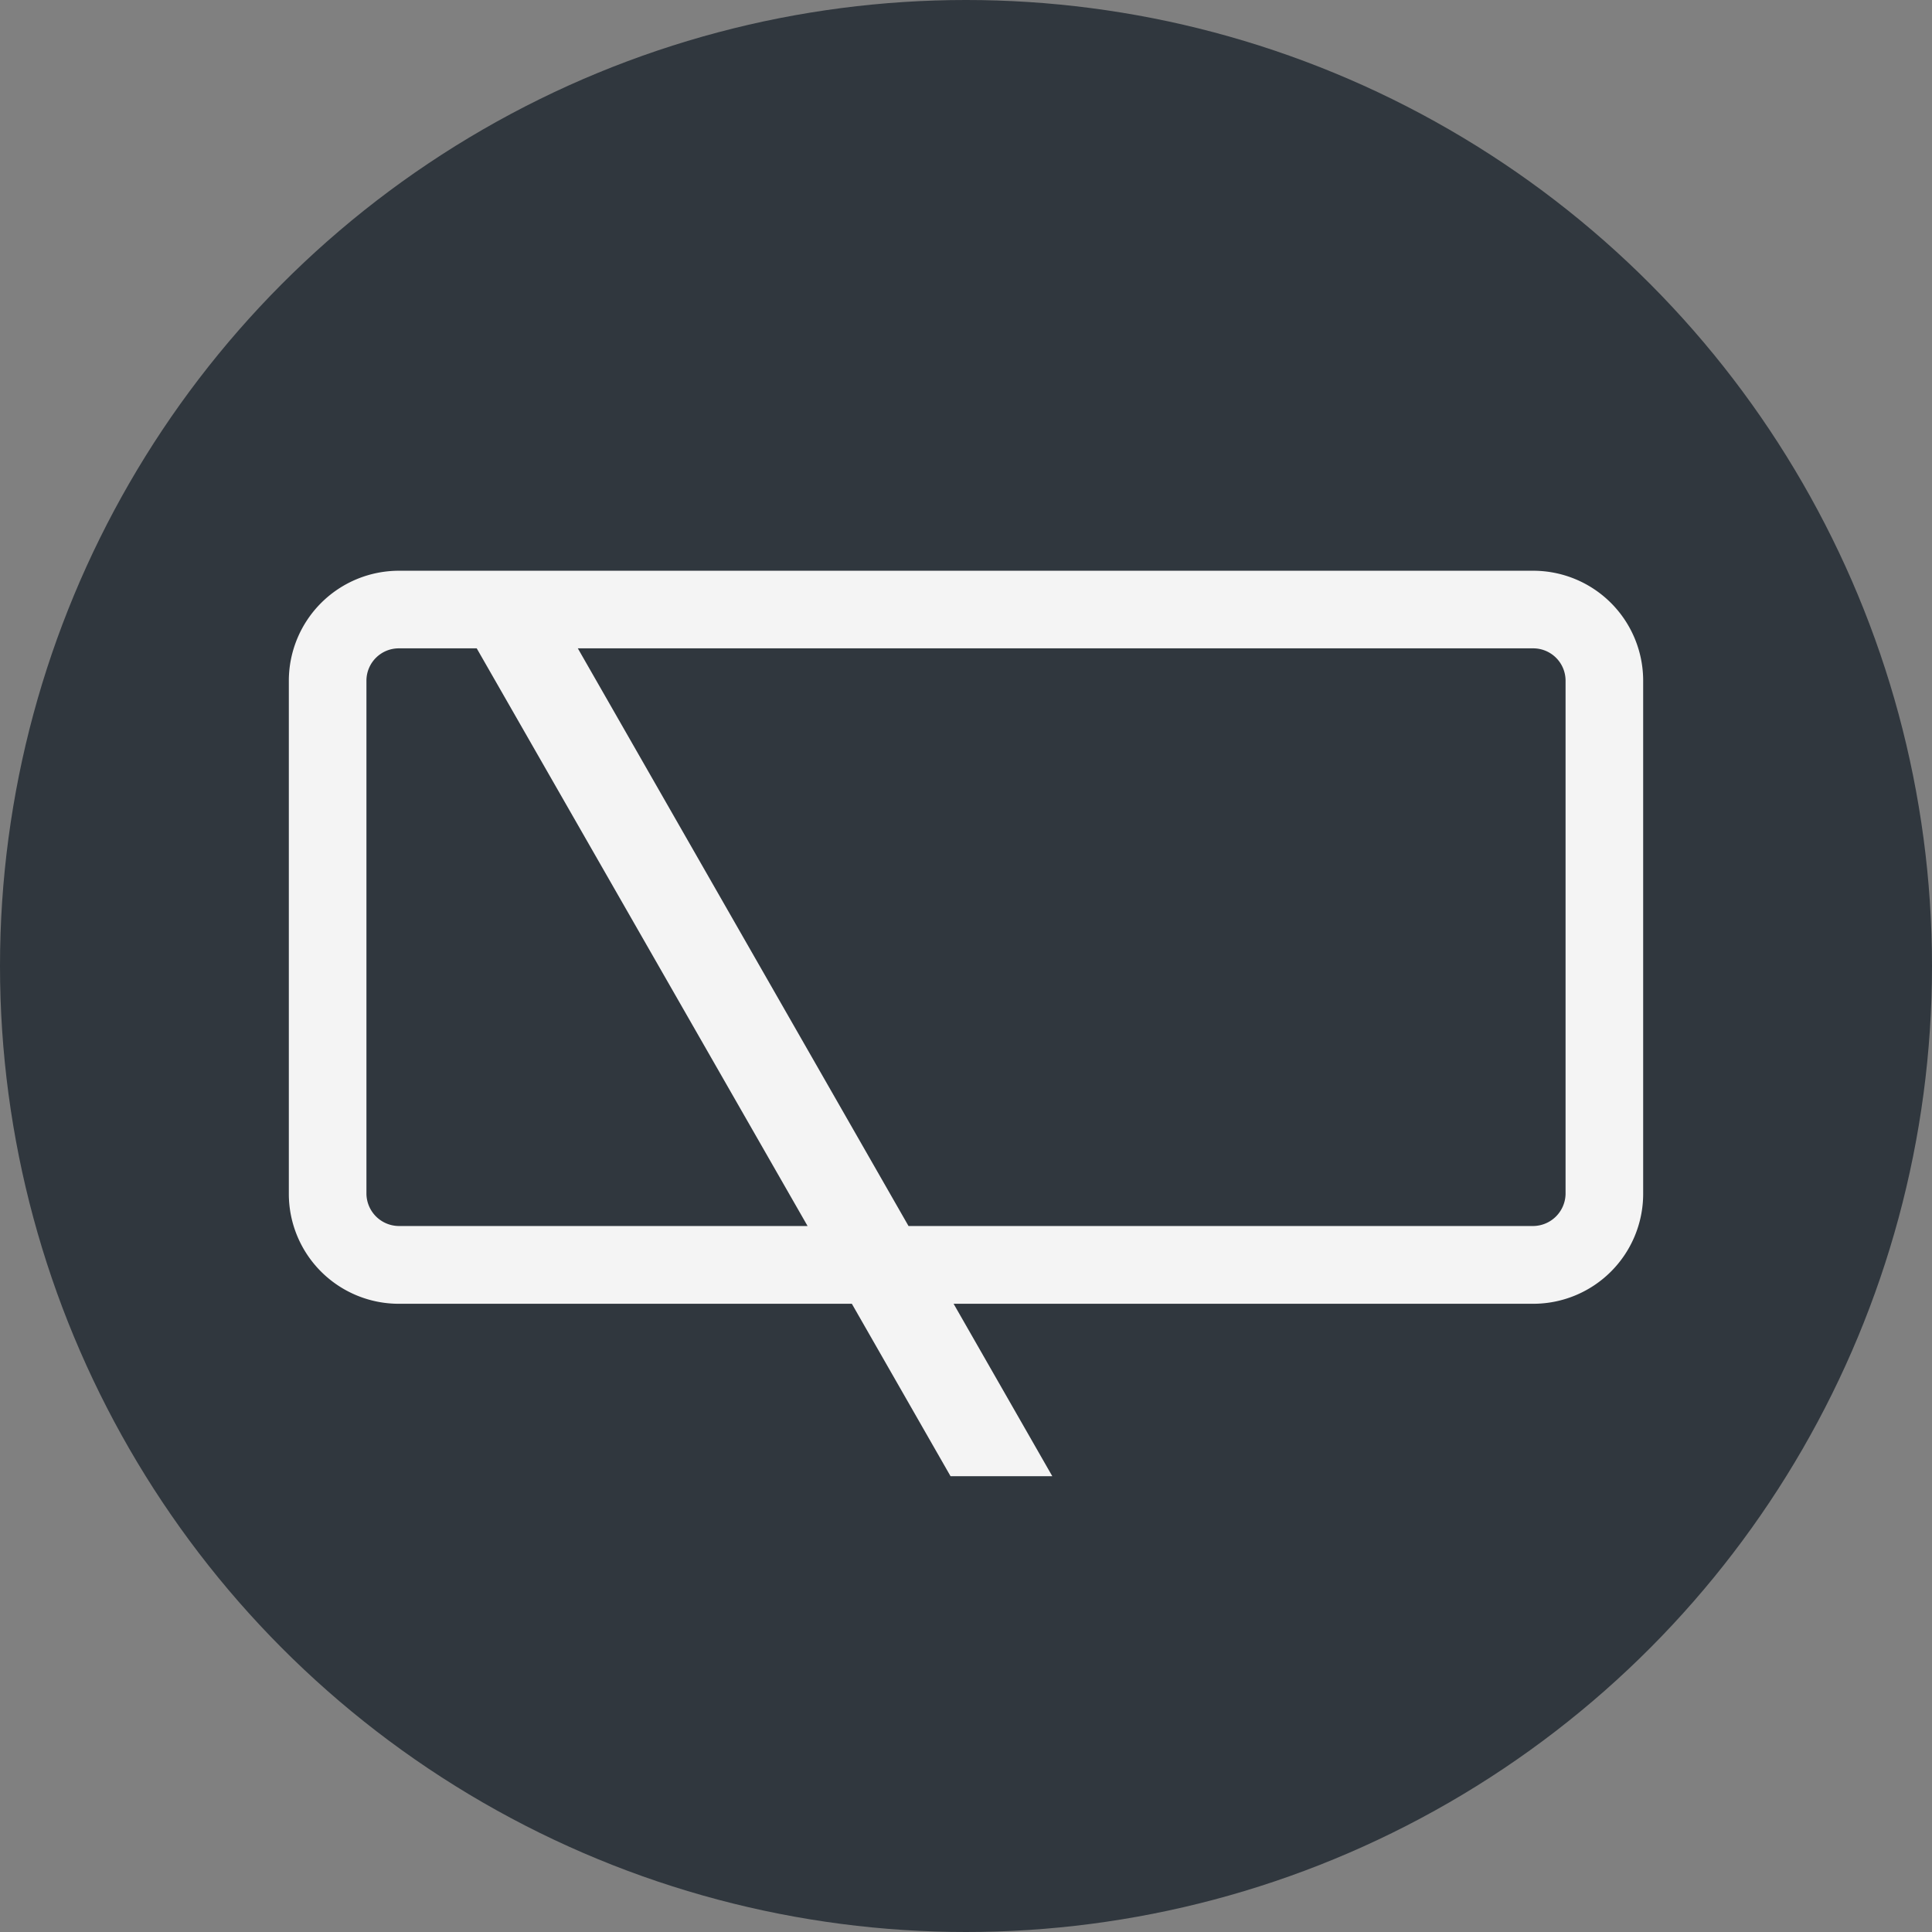 <svg xmlns="http://www.w3.org/2000/svg" width="12" height="12" viewBox="0 0 12 12"><rect x="0" y="0" width="12" height="12" fill="#808080" stroke="none"/><g id="fb2df9da-114e-47b2-b3de-68d83b4f35e8" data-name="below"><circle cx="6" cy="6" r="6" style="fill:#30373e"/></g><g id="af4152ec-a445-45b1-9c40-ce25407ac9cf" data-name="Layer 1"><path d="M9.521,3.545H2.479a.684.684,0,0,0-.685.68V7.418a.683.683,0,0,0,.685.68H5.291l.613,1.071h.632L5.923,8.098H9.521a.683.683,0,0,0,.685-.68V4.225A.683.683,0,0,0,9.521,3.545ZM2.479,7.615a.203.203,0,0,1-.203-.198V4.225a.201.201,0,0,1,.203-.198h.482L5.016,7.615Zm7.245-.198a.203.203,0,0,1-.203.198H5.643L3.589,4.027H9.521a.201.201,0,0,1,.203.198Z" style="fill:#f4f4f4"/></g></svg>